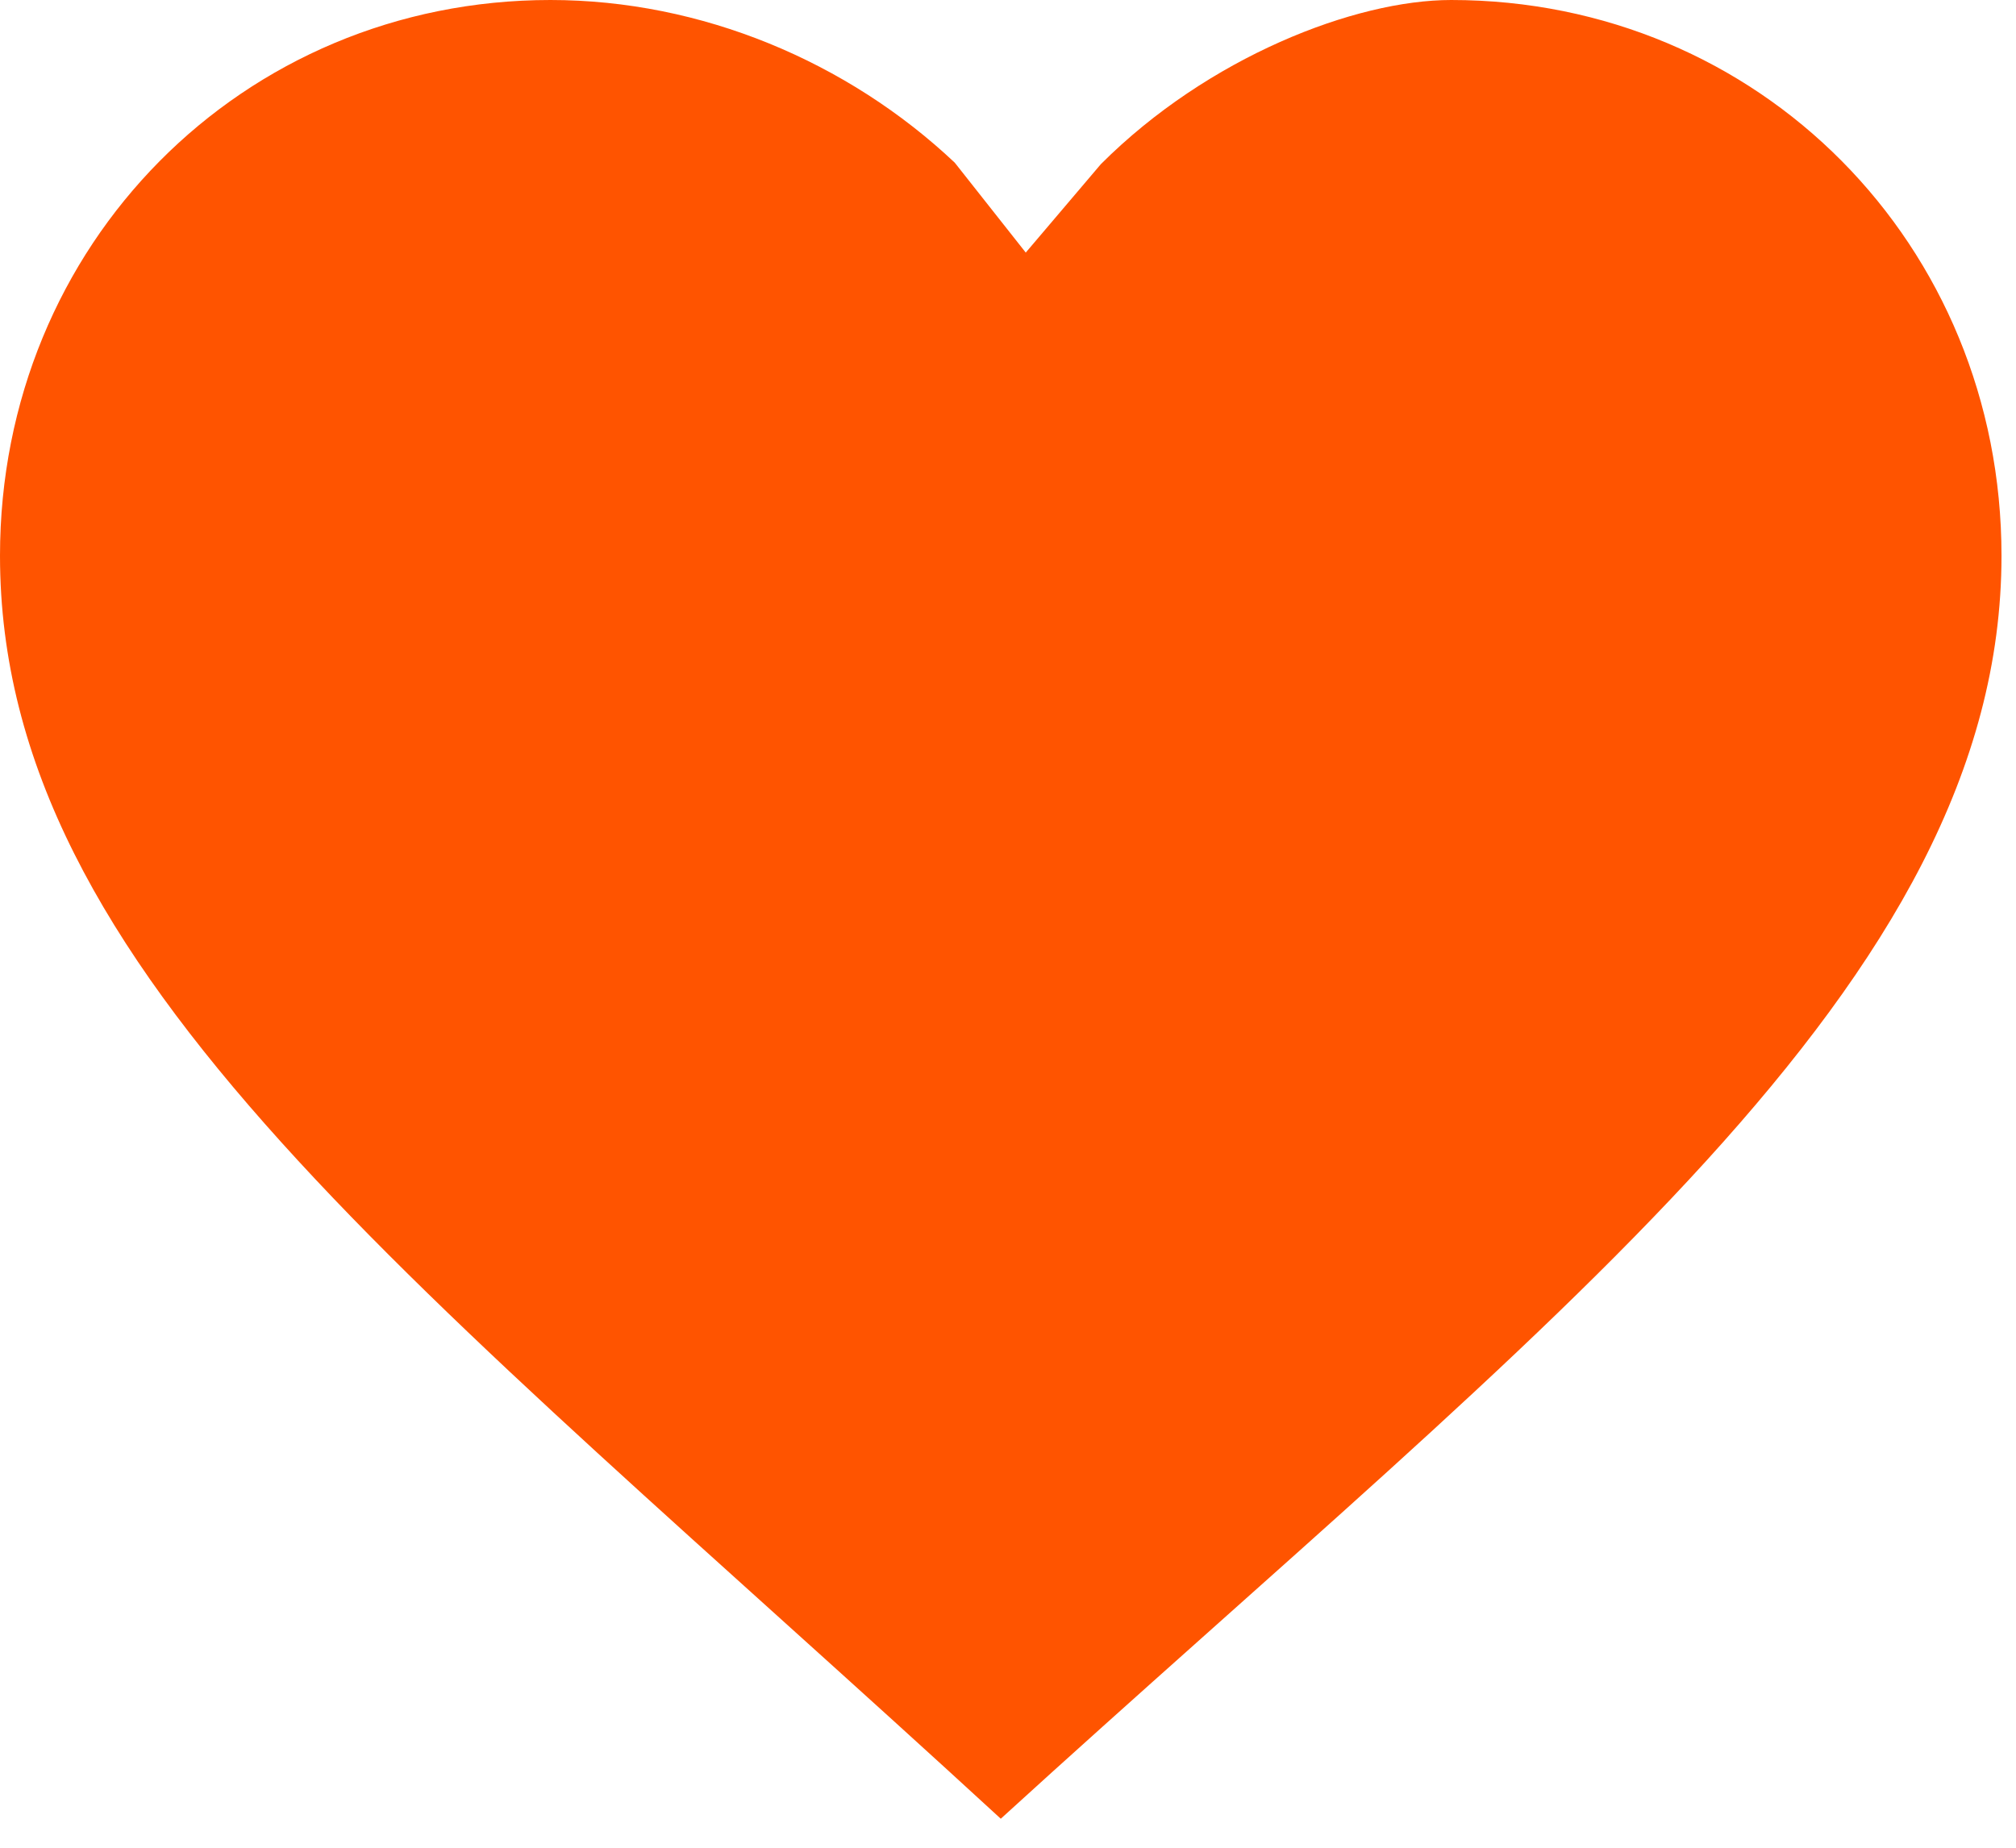 <svg width="36" height="33" viewBox="0 0 36 33" fill="none" xmlns="http://www.w3.org/2000/svg">
<path d="M25.913 0C24.197 0 21.571 1.019 19.658 2.932L18.317 4.511L17.049 2.905C15.136 1.101 12.527 0 9.829 0C4.325 0 0 4.367 0 9.925C0 17.378 7.434 22.882 17.871 32.482C27.646 23.567 35.741 17.576 35.741 9.925C35.741 4.367 31.417 0 25.913 0Z" fill="#FF5400"/>
</svg>
